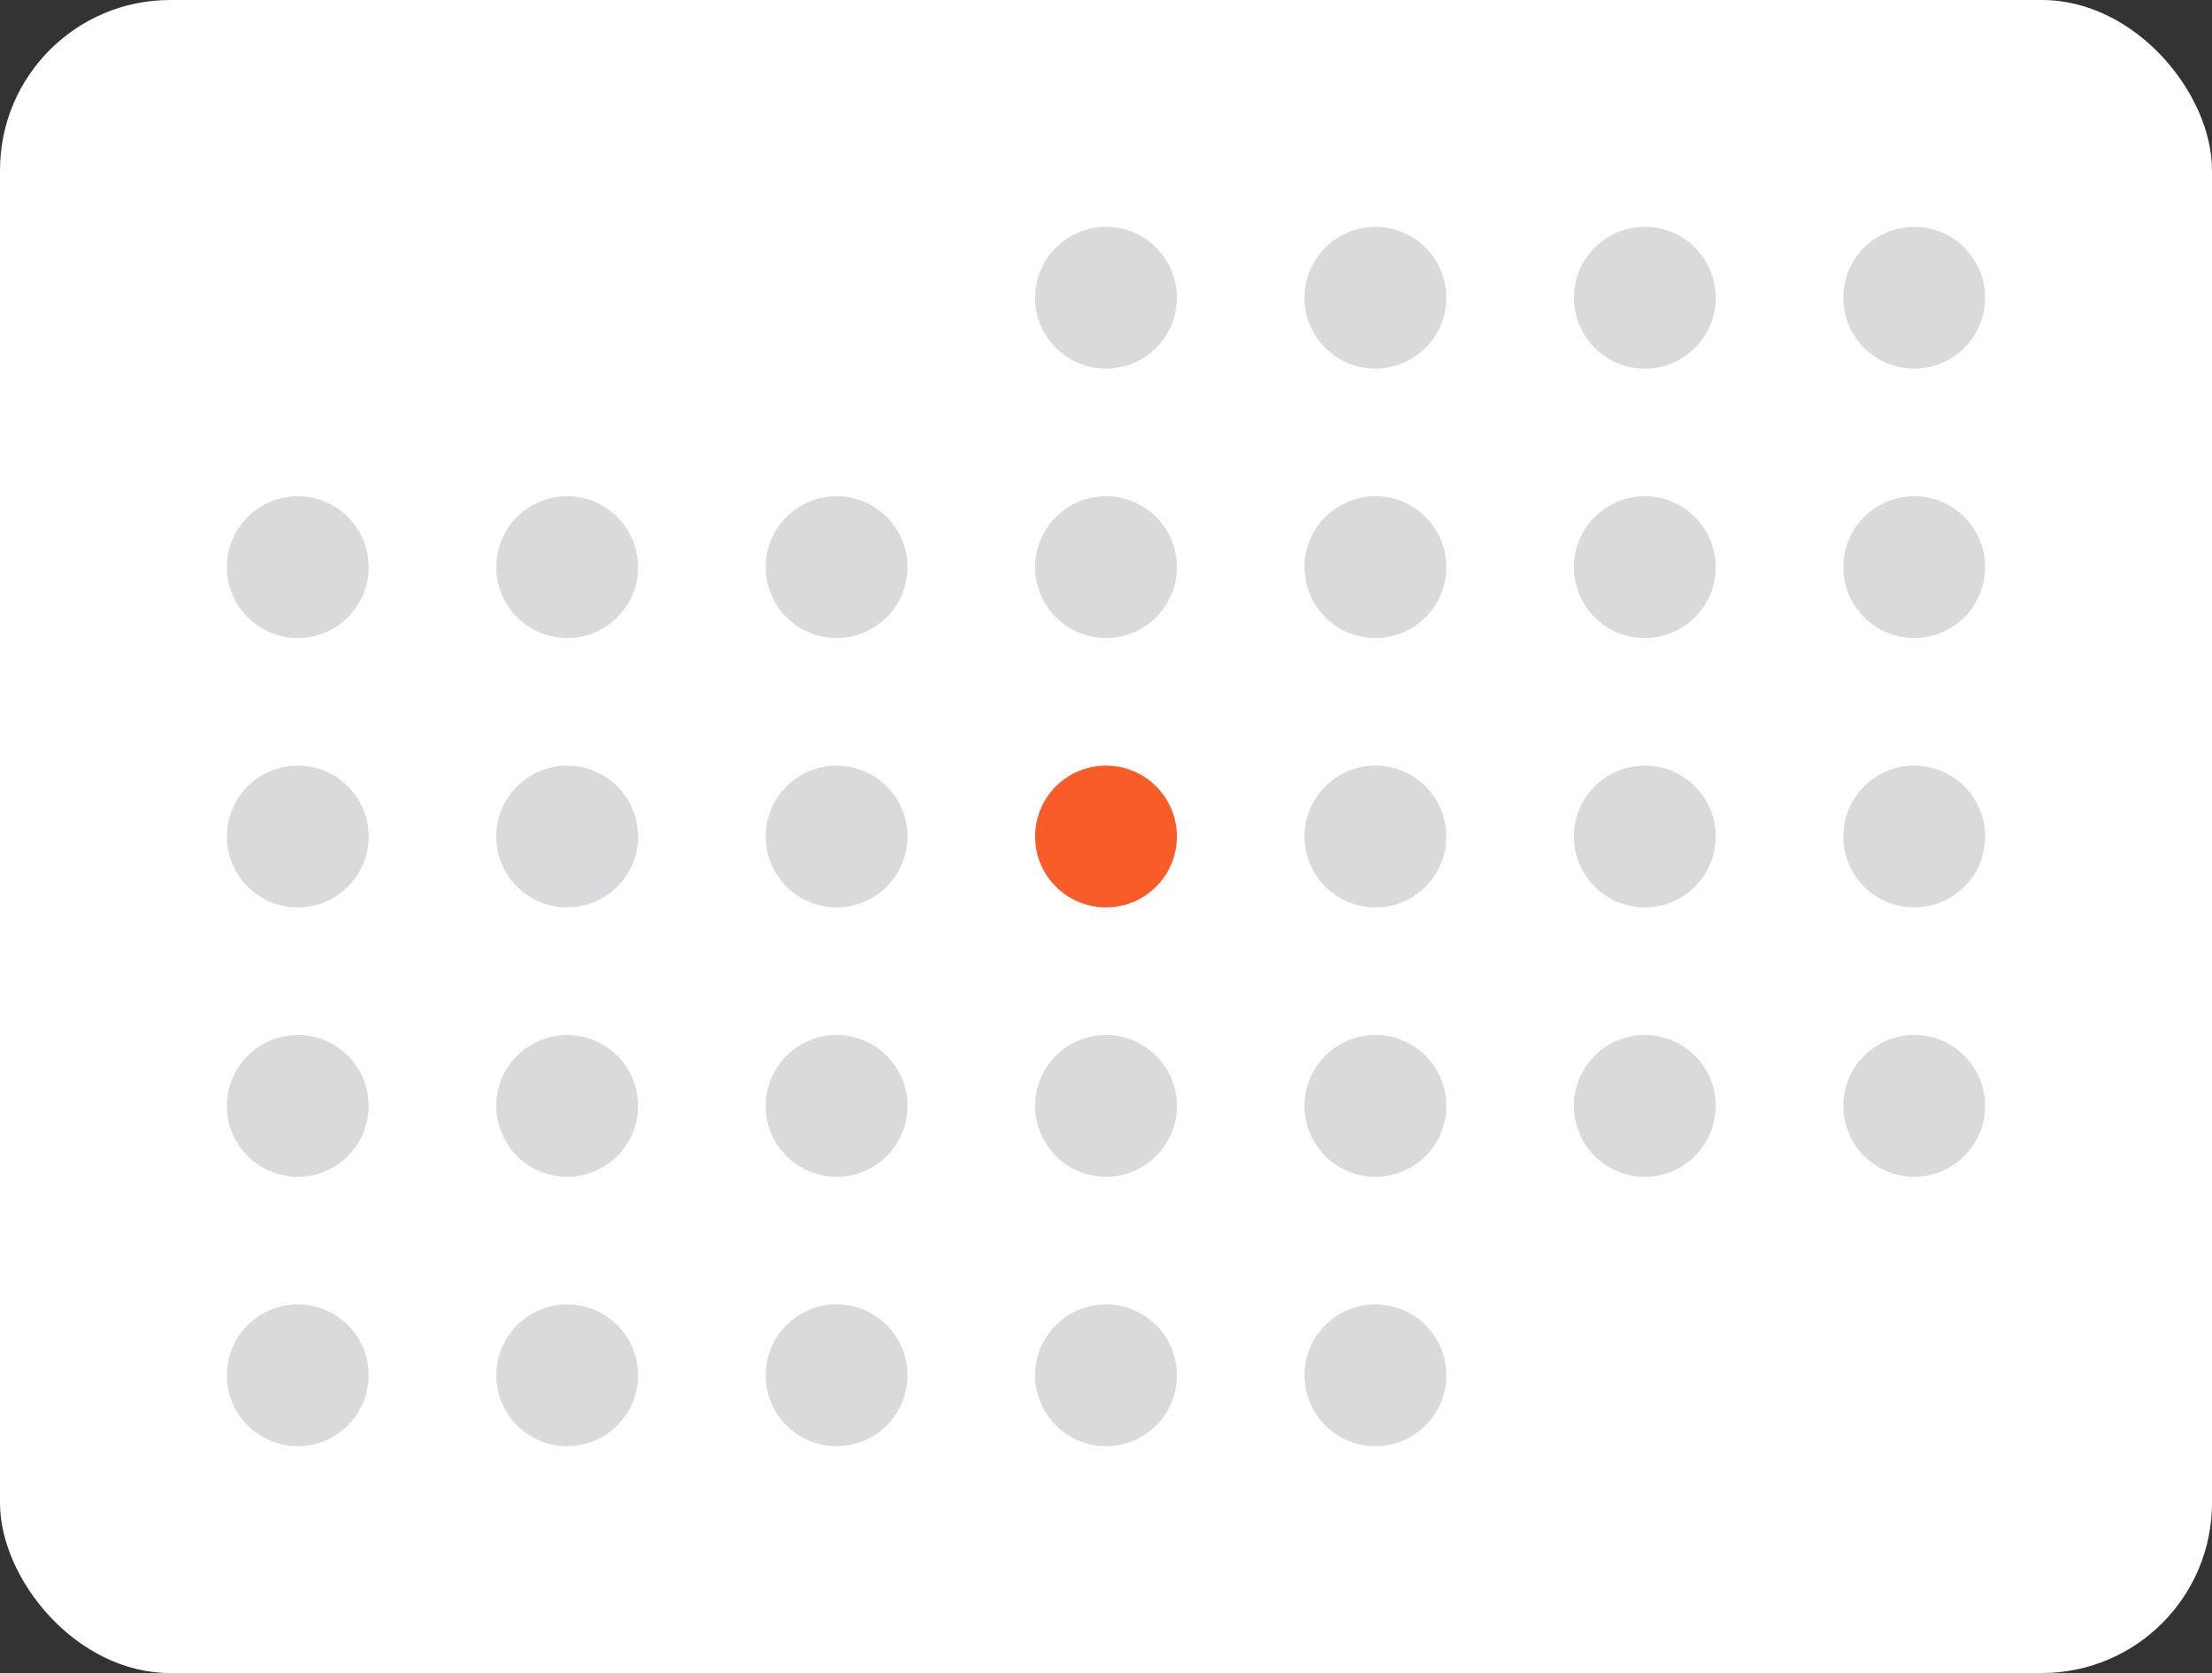 <svg width="156" height="118" viewBox="0 0 156 118" fill="white" xmlns="http://www.w3.org/2000/svg">
    <rect x="0" y="0" width="156" height="118" fill="#333333" stroke="none"/>
    <rect width="156" height="118" rx="12" fill="white" />
    <circle cx="78" cy="21" r="5" fill="#181423" fill-opacity="0.16"/>
    <circle cx="97" cy="21" r="5" fill="#181423" fill-opacity="0.16"/>
    <circle cx="116" cy="21" r="5" fill="#181423" fill-opacity="0.16"/>
    <circle cx="135" cy="21" r="5" fill="#181423" fill-opacity="0.16"/>
    <circle cx="21" cy="40" r="5" fill="#181423" fill-opacity="0.16"/>
    <circle cx="40" cy="40" r="5" fill="#181423" fill-opacity="0.16"/>
    <circle cx="59" cy="40" r="5" fill="#181423" fill-opacity="0.16"/>
    <circle cx="78" cy="40" r="5" fill="#181423" fill-opacity="0.16"/>
    <circle cx="97" cy="40" r="5" fill="#181423" fill-opacity="0.16"/>
    <circle cx="116" cy="40" r="5" fill="#181423" fill-opacity="0.16"/>
    <circle cx="135" cy="40" r="5" fill="#181423" fill-opacity="0.16"/>
    <circle cx="21" cy="59" r="5" fill="#181423" fill-opacity="0.16"/>
    <circle cx="40" cy="59" r="5" fill="#181423" fill-opacity="0.16"/>
    <circle cx="59" cy="59" r="5" fill="#181423" fill-opacity="0.16"/>
    <circle cx="78" cy="59" r="5" fill="#F95B29"/>
    <circle cx="97" cy="59" r="5" fill="#181423" fill-opacity="0.16"/>
    <circle cx="116" cy="59" r="5" fill="#181423" fill-opacity="0.16"/>
    <circle cx="135" cy="59" r="5" fill="#181423" fill-opacity="0.16"/>
    <circle cx="21" cy="78" r="5" fill="#181423" fill-opacity="0.16"/>
    <circle cx="40" cy="78" r="5" fill="#181423" fill-opacity="0.16"/>
    <circle cx="59" cy="78" r="5" fill="#181423" fill-opacity="0.16"/>
    <circle cx="78" cy="78" r="5" fill="#181423" fill-opacity="0.16"/>
    <circle cx="97" cy="78" r="5" fill="#181423" fill-opacity="0.16"/>
    <circle cx="116" cy="78" r="5" fill="#181423" fill-opacity="0.16"/>
    <circle cx="135" cy="78" r="5" fill="#181423" fill-opacity="0.16"/>
    <circle cx="21" cy="97" r="5" fill="#181423" fill-opacity="0.16"/>
    <circle cx="40" cy="97" r="5" fill="#181423" fill-opacity="0.16"/>
    <circle cx="59" cy="97" r="5" fill="#181423" fill-opacity="0.16"/>
    <circle cx="78" cy="97" r="5" fill="#181423" fill-opacity="0.16"/>
    <circle cx="97" cy="97" r="5" fill="#181423" fill-opacity="0.16"/>
</svg>
